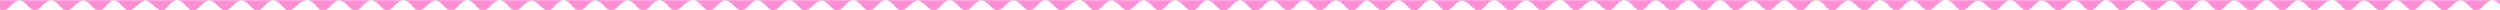 <?xml version="1.0" encoding="UTF-8" standalone="no"?>
<!-- Created with Inkscape (http://www.inkscape.org/) -->

<svg
   width="380.999mm"
   height="1.582mm"
   viewBox="0 0 380.999 1.582"
   version="1.1"
   id="svg1"
   xmlns="http://www.w3.org/2000/svg"
   xmlns:svg="http://www.w3.org/2000/svg">
  <defs
     id="defs1">
    <clipPath
       id="clip0_174_1475">
      <rect
         width="1440"
         height="105"
         fill="#ffffff"
         id="rect1"
         x="0"
         y="0" />
    </clipPath>
    <clipPath
       clipPathUnits="userSpaceOnUse"
       id="clipPath5">
      <rect
         style="fill:#ff00ff;stroke-width:18.06"
         id="rect5"
         width="1440"
         height="6"
         x="0.005"
         y="99.022"
         ry="0" />
    </clipPath>
  </defs>
  <g
     id="layer1"
     transform="translate(182.298,-193.94)">
    <g
       clip-path="url(#clip0_174_1475)"
       id="g2"
       transform="matrix(0.265,0,0,0.265,-182.299,167.74)"
       style="fill:#ff8ed5;fill-opacity:1">
      <path
         d="M -6,95 V 47.5 0 h 723 723 v 47.563 47.563 c 0,10.373 1.06,10.373 -1.77,6.956 -3.31,-3.996 -6.41,-3.996 -9.81,0 -3.17,3.719 -5.31,3.719 -8.68,0 -3.46,-3.816 -5.9,-3.816 -9.58,0 -1.54,1.604 -3.54,2.917 -4.44,2.917 -0.9,0 -2.9,-1.313 -4.44,-2.917 -3.68,-3.816 -6.13,-3.816 -9.58,0 -3.33,3.675 -5.24,3.675 -8.57,0 -3.57,-3.935 -6.42,-3.935 -9.79,0 -3.15,3.671 -5.01,3.671 -8.81,0 -3.86,-3.727 -6.07,-3.727 -9.45,0 -3.41,3.766 -5.67,3.766 -8.78,0 -3.37,-4.071 -7.01,-4.071 -10.93,0 -1.54,1.604 -3.54,2.917 -4.43,2.917 -0.89,0 -2.85,-1.313 -4.35,-2.917 -3.61,-3.859 -6.19,-3.859 -9.69,0 -3.33,3.675 -5.24,3.675 -8.57,0 -3.56,-3.935 -6.42,-3.935 -9.79,0 -3.15,3.679 -5.13,3.679 -8.67,0 -3.68,-3.816 -6.13,-3.816 -9.59,0 -3.41,3.766 -5.66,3.766 -8.77,0 -1.8,-2.162 -3.05,-2.916 -4.86,-2.916 -1.81,0 -3.06,0.754 -4.85,2.916 -3.12,3.766 -5.37,3.766 -8.78,0 -3.38,-3.727 -5.6,-3.727 -9.46,0 -1.65,1.604 -3.73,2.917 -4.6,2.917 -0.87,0 -2.8,-1.313 -4.3,-2.917 -3.53,-3.775 -5.89,-3.775 -9.79,0 -3.8,3.671 -5.67,3.671 -8.81,0 -3.39,-3.957 -6.32,-3.957 -9.68,0 -3.17,3.719 -5.31,3.719 -8.68,0 -3.46,-3.816 -5.91,-3.816 -9.58,0 -3.53,3.669 -5.35,3.669 -8.89,0 -3.67,-3.816 -6.12,-3.816 -9.58,0 -3.33,3.675 -5.24,3.675 -8.57,0 -3.56,-3.935 -6.41,-3.935 -9.79,0 -1.37,1.604 -3.23,2.917 -4.14,2.917 -0.9,0 -3,-1.313 -4.66,-2.917 -3.8,-3.669 -5.76,-3.669 -9.56,0 -3.8,3.671 -5.64,3.671 -8.67,0 -3.37,-4.071 -7.01,-4.071 -10.93,0 -3.54,3.669 -5.35,3.669 -8.78,0 -3.61,-3.859 -6.19,-3.859 -9.69,0 -3.33,3.675 -5.24,3.675 -8.57,0 -3.57,-3.935 -6.42,-3.935 -9.79,0 -3.14,3.671 -5.01,3.671 -8.81,0 -3.85,-3.727 -6.07,-3.727 -9.45,0 -3.41,3.766 -5.66,3.766 -8.78,0 -1.79,-2.162 -3.04,-2.916 -4.85,-2.916 -1.81,0 -3.07,0.754 -4.86,2.916 -3.11,3.766 -5.36,3.766 -8.78,0 -3.45,-3.816 -5.9,-3.816 -9.58,0 -3.53,3.669 -5.35,3.669 -8.88,0 -3.59,-3.728 -5.83,-3.728 -9.69,0 -3.794,3.671 -5.659,3.671 -8.802,0 -3.39,-3.957 -6.316,-3.957 -9.683,0 -3.164,3.719 -5.306,3.719 -8.676,0 -3.459,-3.816 -5.906,-3.816 -9.581,0 -3.531,3.669 -5.354,3.669 -8.886,0 -3.674,-3.816 -6.122,-3.816 -9.581,0 -3.329,3.675 -5.24,3.675 -8.569,0 -3.566,-3.935 -6.419,-3.935 -9.789,0 -3.144,3.671 -5.008,3.671 -8.807,0 -3.797,-3.669 -5.757,-3.669 -9.555,0 -3.799,3.671 -5.638,3.671 -8.677,0 -3.37,-4.071 -7.009,-4.071 -10.929,0 -3.532,3.669 -5.349,3.669 -8.78,0 -3.608,-3.859 -6.19,-3.859 -9.687,0 -3.329,3.675 -5.24,3.675 -8.57,0 -3.566,-3.935 -6.418,-3.935 -9.788,0 -3.144,3.671 -5.008,3.671 -8.807,0 -3.857,-3.727 -6.075,-3.727 -9.452,0 -3.412,3.766 -5.663,3.766 -8.78,0 -3.308,-3.997 -6.4,-3.997 -9.709,0 -3.116,3.766 -5.367,3.766 -8.779,0 -3.459,-3.816 -5.907,-3.816 -9.581,0 -3.531,3.669 -5.355,3.669 -8.886,0 -1.544,-1.604 -3.566,-2.916 -4.492,-2.916 -0.947,0 -2.744,1.278 -4.1,2.916 -3.116,3.766 -5.367,3.766 -8.78,0 -3.458,-3.816 -5.906,-3.816 -9.58,0 -3.532,3.669 -5.355,3.669 -8.886,0 -3.675,-3.816 -6.123,-3.816 -9.581,0 -3.33,3.675 -5.24,3.675 -8.57,0 -3.497,-3.859 -6.079,-3.859 -9.687,0 -3.584,3.834 -6.048,3.834 -9.221,0 -3.18,-3.841 -5.658,-3.841 -9.139,0 -3.46,3.819 -5.89,3.819 -9.35,0 -3.481,-3.841 -5.959,-3.841 -9.139,0 -3.173,3.834 -5.637,3.834 -9.222,0 -3.608,-3.859 -6.189,-3.859 -9.686,0 -3.33,3.675 -5.24,3.675 -8.57,0 -3.458,-3.816 -5.906,-3.816 -9.581,0 -1.544,1.604 -3.543,2.917 -4.443,2.917 -0.9,0 -2.899,-1.313 -4.443,-2.917 -3.674,-3.816 -6.122,-3.816 -9.58,0 -3.413,3.766 -5.664,3.766 -8.78,0 -3.323,-4.014 -6.646,-4.014 -10.801,0 -1.659,1.604 -3.758,2.917 -4.663,2.917 -0.906,0 -2.77,-1.313 -4.144,-2.917 -3.389,-3.957 -6.315,-3.957 -9.682,0 -3.164,3.719 -5.306,3.719 -8.676,0 -3.459,-3.816 -5.906,-3.816 -9.581,0 -3.531,3.669 -5.354,3.669 -8.886,0 -3.674,-3.816 -6.122,-3.816 -9.581,0 -3.329,3.675 -5.24,3.675 -8.57,0 -3.565,-3.935 -6.418,-3.935 -9.788,0 -3.144,3.671 -5.008,3.671 -8.807,0 -1.66,-1.604 -3.81,-2.916 -4.777,-2.916 -0.968,0 -3.118,1.312 -4.778,2.916 -1.659,1.604 -3.748,2.917 -4.64,2.917 -0.893,0 -2.709,-1.313 -4.037,-2.917 -3.29,-3.975 -6.316,-3.975 -9.918,0 -3.413,3.766 -5.663,3.766 -8.78,0 -3.309,-3.997 -6.4,-3.997 -9.709,0 -3.116,3.766 -5.367,3.766 -8.779,0 -3.378,-3.727 -5.595,-3.727 -9.452,0 -3.799,3.671 -5.664,3.671 -8.807,0 -3.371,-3.935 -6.223,-3.935 -9.789,0 -3.33,3.675 -5.24,3.675 -8.57,0 -3.534,-3.9 -6.249,-3.9 -9.688,0 -3.242,3.676 -5.24,3.676 -8.779,0 -3.674,-3.816 -6.122,-3.816 -9.58,0 -3.413,3.766 -5.664,3.766 -8.78,0 -3.323,-4.014 -6.646,-4.014 -10.801,0 -1.659,1.604 -3.758,2.917 -4.663,2.917 -0.905,0 -2.77,-1.313 -4.143,-2.917 -1.798,-2.099 -3.157,-2.916 -4.85,-2.916 -1.696,0 -3.043,0.814 -4.833,2.916 -3.164,3.719 -5.306,3.719 -8.676,0 -3.458,-3.816 -5.906,-3.816 -9.581,0 -3.531,3.669 -5.354,3.669 -8.886,0 -3.674,-3.816 -6.122,-3.816 -9.58,0 -3.413,3.766 -5.664,3.766 -8.78,0 -3.276,-3.957 -6.19,-3.957 -9.579,0 -3.144,3.671 -5.008,3.671 -8.807,0 -3.797,-3.669 -5.757,-3.669 -9.555,0 -3.799,3.671 -5.638,3.671 -8.676,0 -3.291,-3.975 -6.317,-3.975 -9.919,0 -3.412,3.766 -5.663,3.766 -8.78,0 -3.309,-3.997 -6.4,-3.997 -9.709,0 -3.116,3.766 -5.367,3.766 -8.779,0 -3.378,-3.727 -5.595,-3.727 -9.452,0 -3.799,3.671 -5.664,3.671 -8.807,0 -3.371,-3.935 -6.223,-3.935 -9.789,0 -3.33,3.675 -5.24,3.675 -8.57,0 -3.534,-3.9 -6.249,-3.9 -9.688,0 -3.242,3.676 -5.24,3.676 -8.779,0 -3.674,-3.816 -6.122,-3.816 -9.58,0 -3.413,3.766 -5.663,3.766 -8.78,0 -3.323,-4.014 -6.646,-4.014 -10.8,0 -3.799,3.671 -5.664,3.671 -8.807,0 -3.389,-3.957 -6.316,-3.957 -9.683,0 -3.164,3.719 -5.306,3.719 -8.676,0 -3.458,-3.816 -5.906,-3.816 -9.58,0 -3.532,3.669 -5.355,3.669 -8.887,0 -3.674,-3.816 -6.122,-3.816 -9.58,0 -3.413,3.766 -5.664,3.766 -8.78,0 -3.309,-3.997 -6.4,-3.997 -9.709,0 -1.327,1.604 -3.144,2.917 -4.037,2.917 -0.892,0 -2.981,-1.313 -4.64,-2.917 -1.66,-1.604 -3.81,-2.916 -4.777,-2.916 -0.968,0 -3.117,1.312 -4.777,2.916 -1.659,1.604 -3.758,2.917 -4.664,2.917 -0.905,0 -2.77,-1.313 -4.143,-2.917 -3.268,-3.815 -5.641,-3.815 -8.8,0 -3.116,3.766 -5.367,3.766 -8.78,0 -3.377,-3.727 -5.595,-3.727 -9.452,0 -3.799,3.671 -5.663,3.671 -8.807,0 -3.37,-3.935 -6.223,-3.935 -9.789,0 -1.454,1.604 -3.382,2.917 -4.285,2.917 -0.903,0 -2.831,-1.313 -4.285,-2.917 -3.458,-3.816 -5.906,-3.816 -9.58,0 -3.44,3.575 -5.259,3.667 -8.616,0.278 -0.089,-0.09 -0.179,-0.183 -0.271,-0.278 C -3.308,101.402 -5.412,99.569 -6,95 Z"
         fill="#2111dd"
         id="path1"
         clip-path="url(#clipPath5)"
         style="fill:#ff8ed5;fill-opacity:1" />
    </g>
  </g>
</svg>
